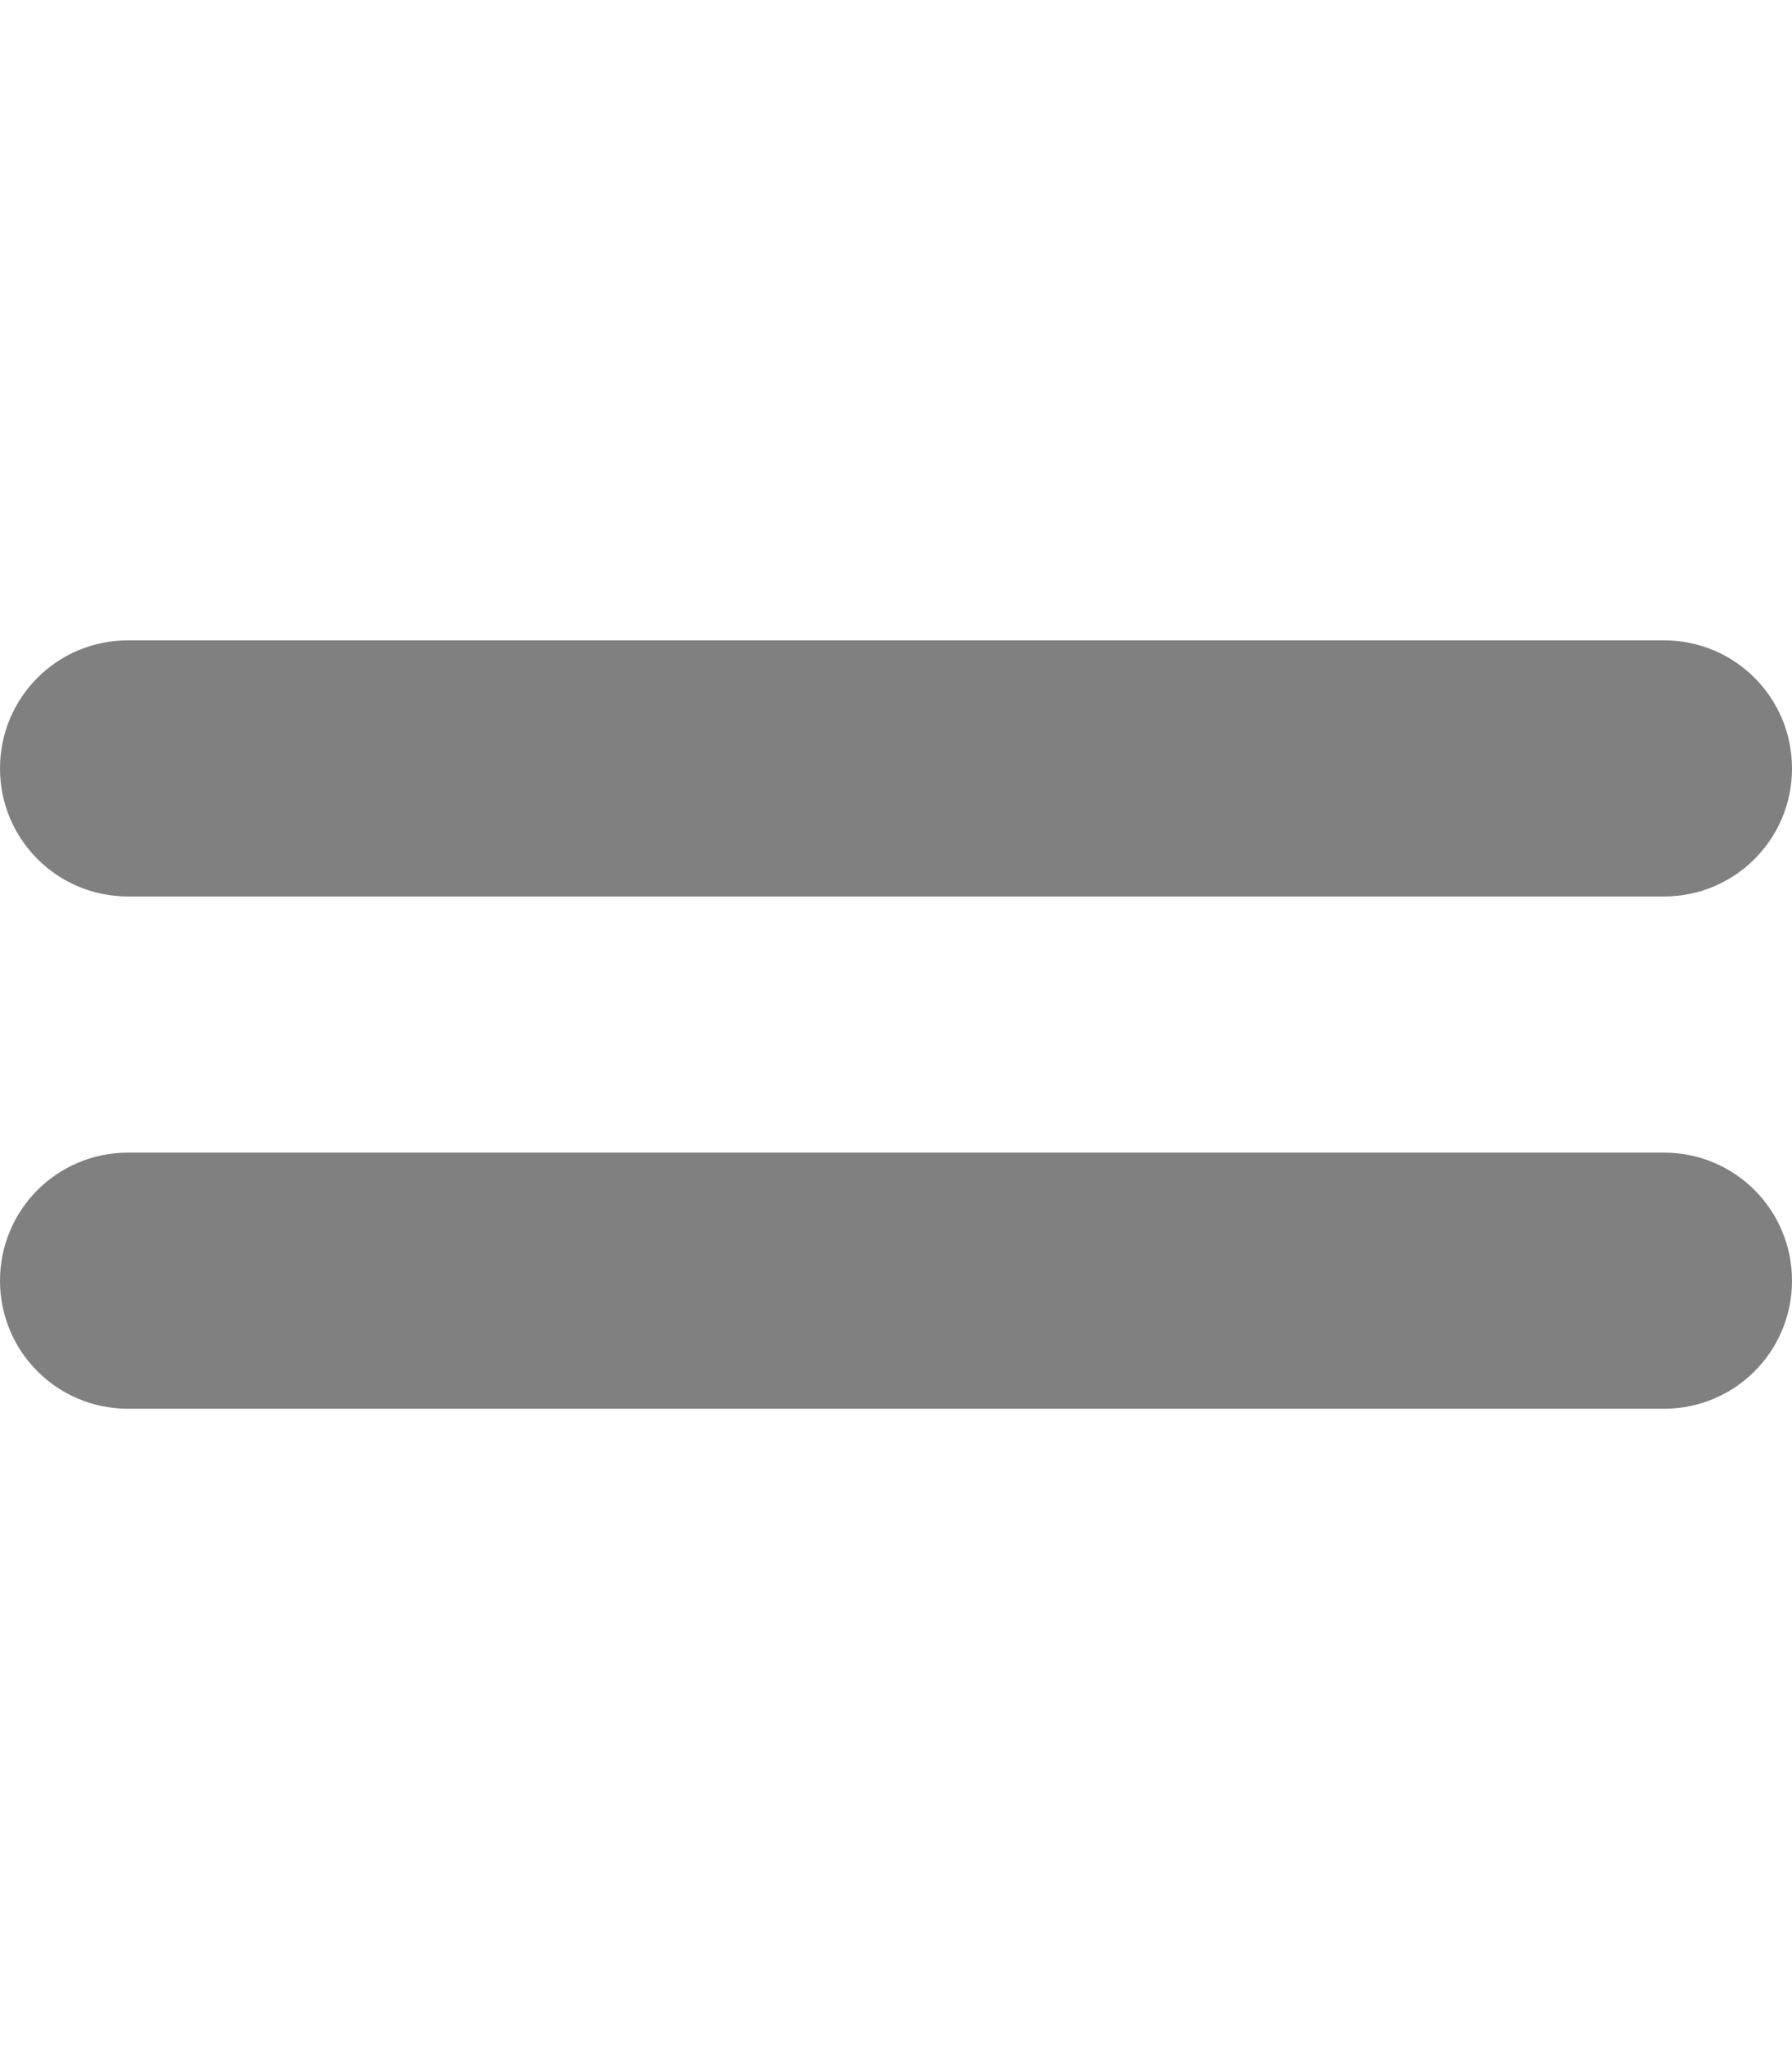 <svg width="21" height="24" viewBox="0 0 21 24" fill="none" xmlns="http://www.w3.org/2000/svg">
<path d="M1.5 13.5C0.67 13.5 0 14.17 0 15C0 15.83 0.67 16.5 1.5 16.5H19.5C20.33 16.5 21 15.83 21 15C21 14.17 20.33 13.5 19.5 13.5H1.5ZM1.5 7.5C0.67 7.5 0 8.17 0 9C0 9.83 0.67 10.5 1.5 10.5H19.5C20.33 10.5 21 9.83 21 9C21 8.17 20.33 7.5 19.5 7.5H1.5Z" fill="grey"/>
</svg>
